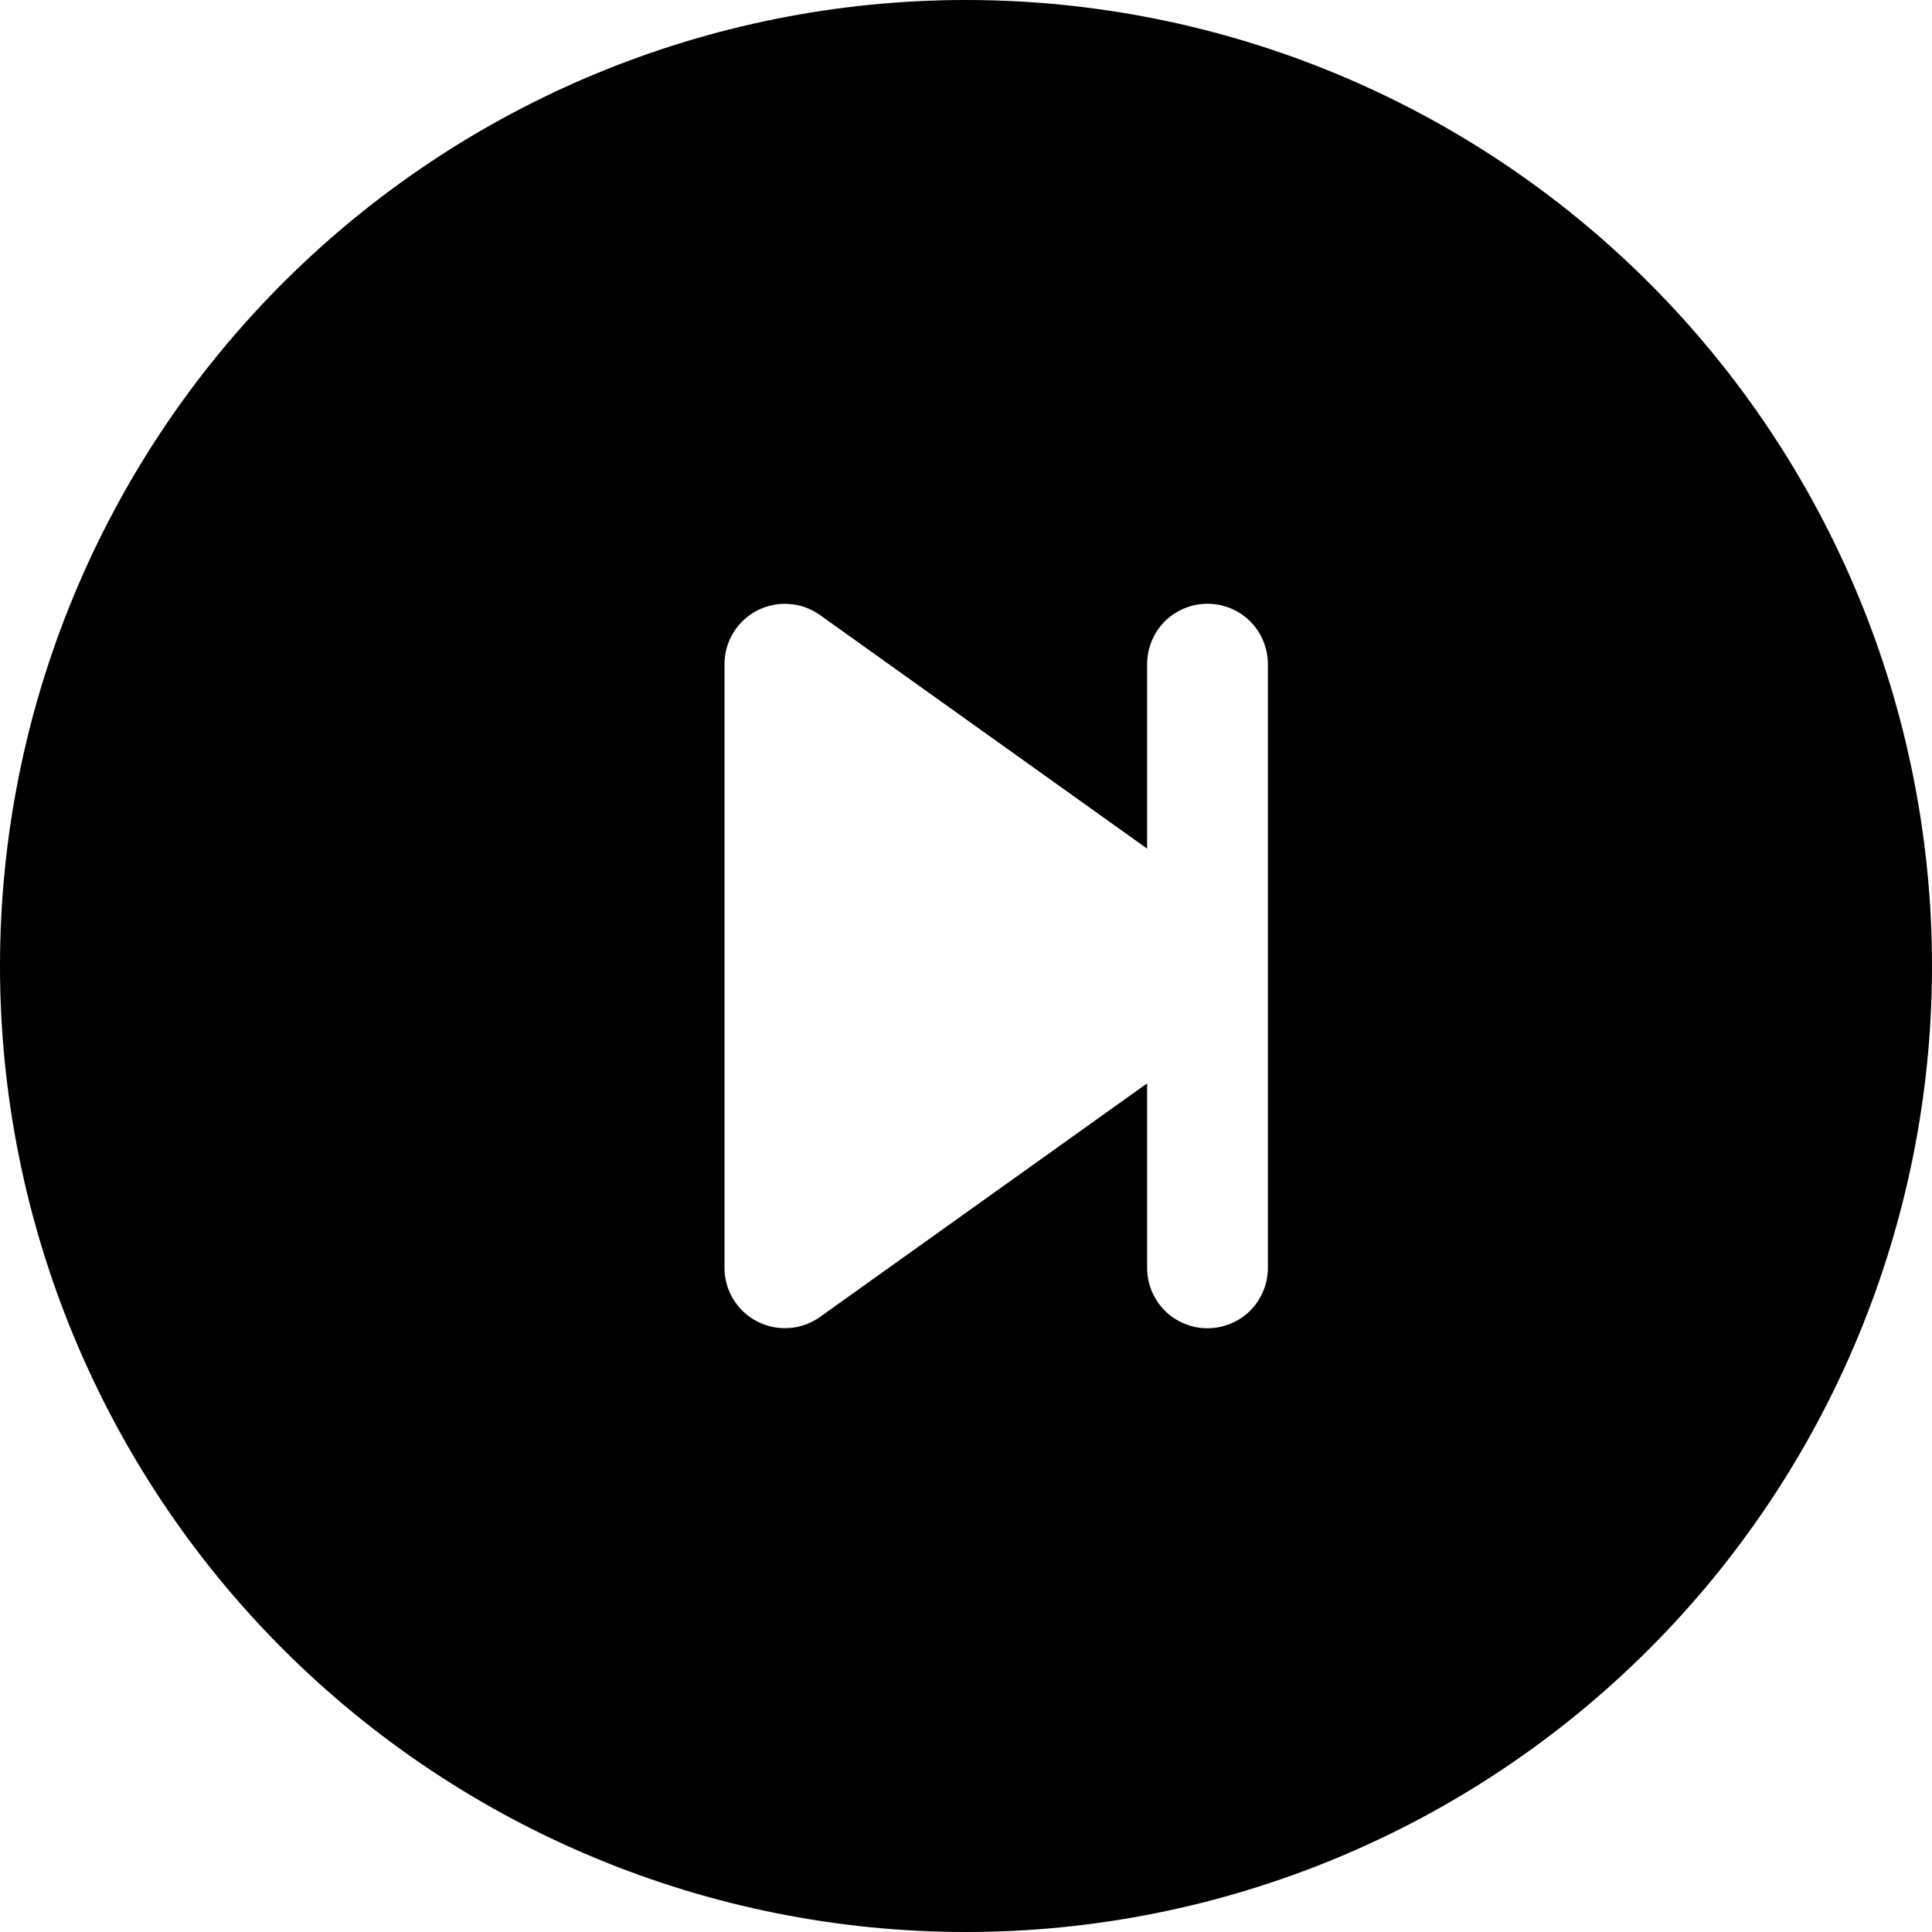 <svg width="16" height="16" viewBox="0 0 16 16" xmlns="http://www.w3.org/2000/svg" fill='currentColor'><g clip-path="url(#clip0_104_3163)"><path d="M16 8C16 10.122 15.157 12.157 13.657 13.657C12.157 15.157 10.122 16 8 16C5.878 16 3.843 15.157 2.343 13.657C0.843 12.157 0 10.122 0 8C0 5.878 0.843 3.843 2.343 2.343C3.843 0.843 5.878 0 8 0C10.122 0 12.157 0.843 13.657 2.343C15.157 3.843 16 5.878 16 8ZM6.79 5.093C6.715 5.04 6.627 5.008 6.536 5.002C6.444 4.995 6.353 5.014 6.271 5.056C6.189 5.098 6.121 5.162 6.073 5.24C6.025 5.318 6 5.408 6 5.5V10.5C6 10.592 6.025 10.682 6.073 10.76C6.121 10.838 6.189 10.902 6.271 10.944C6.353 10.986 6.444 11.005 6.536 10.998C6.627 10.992 6.715 10.96 6.79 10.907L9.5 8.972V10.5C9.5 10.633 9.553 10.76 9.646 10.854C9.74 10.947 9.867 11 10 11C10.133 11 10.26 10.947 10.354 10.854C10.447 10.76 10.5 10.633 10.5 10.5V5.5C10.5 5.367 10.447 5.24 10.354 5.146C10.26 5.053 10.133 5 10 5C9.867 5 9.74 5.053 9.646 5.146C9.553 5.24 9.5 5.367 9.5 5.5V7.028L6.79 5.093Z"/></g><defs><clipPath id="clip0_104_3163"><rect width="16" height="16"/></clipPath></defs></svg>
